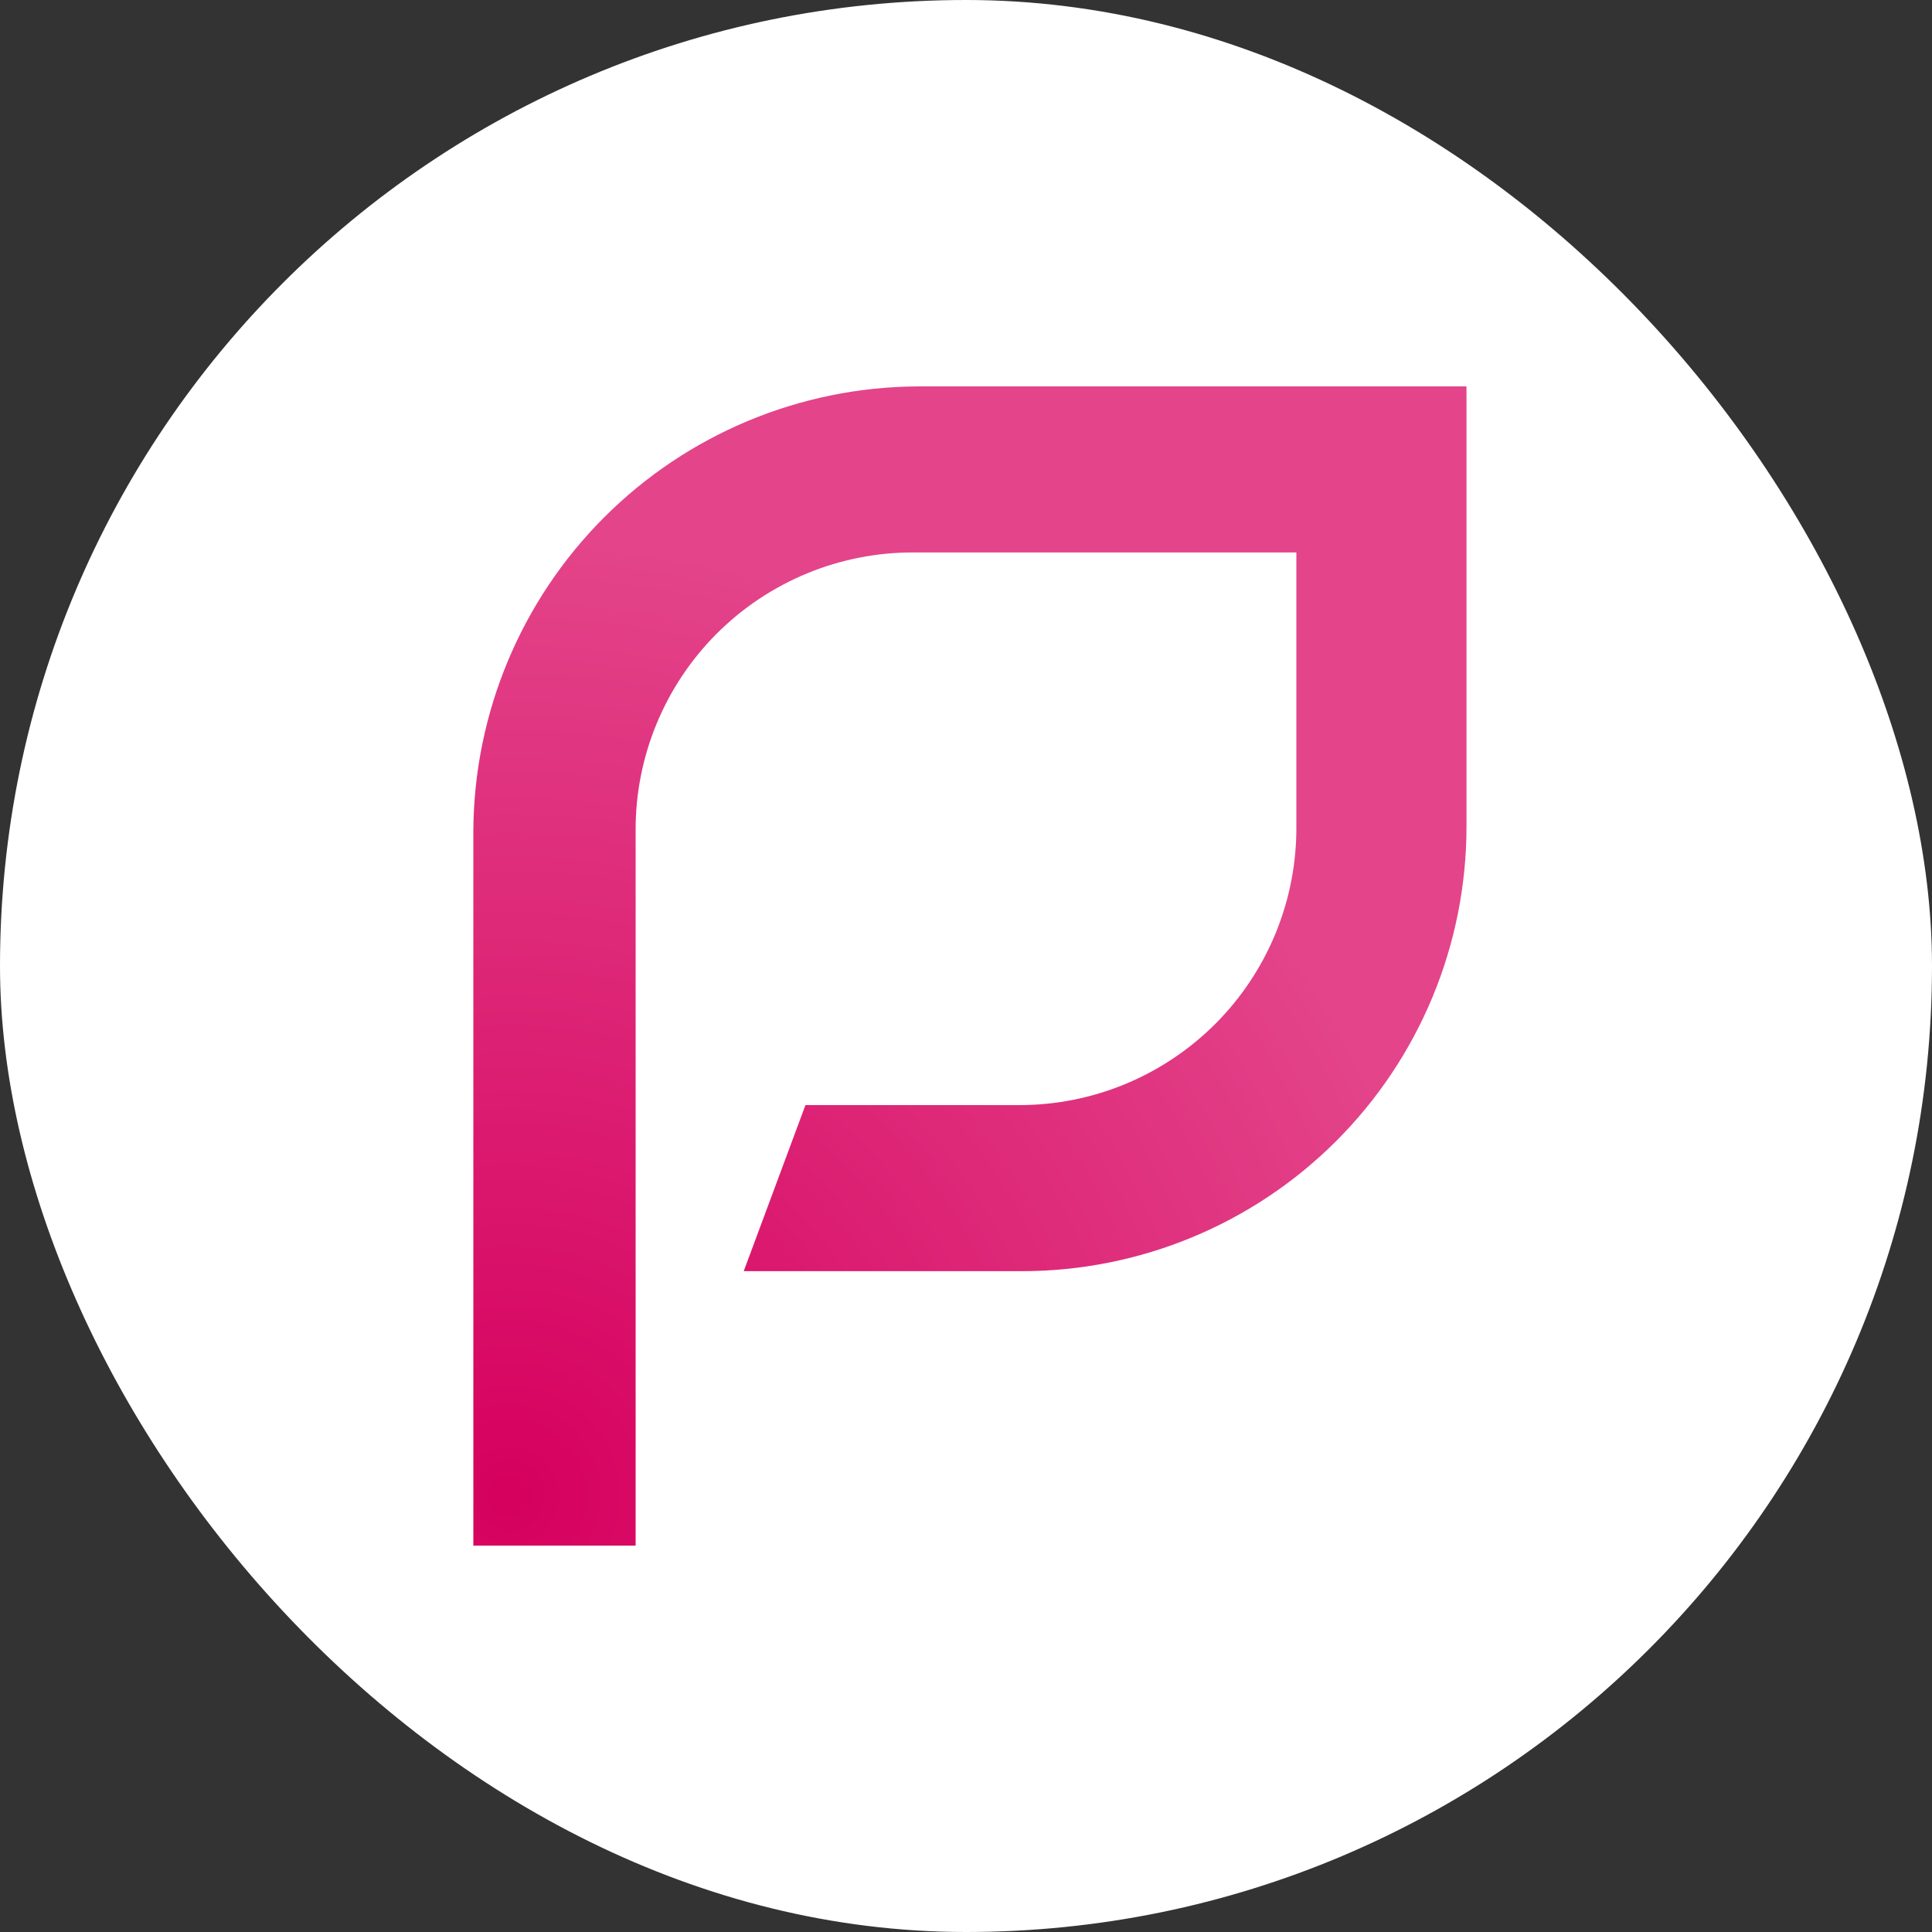 <svg width="60" height="60" viewBox="0 0 60 60" fill="none" xmlns="http://www.w3.org/2000/svg">
<rect x="0" y="0" width="60" height="60" fill="#333333" stroke="none"/>
<rect width="60" height="60" rx="30" fill="white"/>
<path d="M19.857 48H14.7V25.797C14.721 22.144 16.182 18.647 18.765 16.064C21.347 13.482 24.844 12.021 28.497 12H45.543V25.68C45.541 29.34 44.085 32.849 41.496 35.437C38.907 38.024 35.397 39.477 31.737 39.477H23.097L25.014 34.32H31.62C32.756 34.325 33.882 34.105 34.932 33.672C35.982 33.239 36.937 32.603 37.74 31.8C38.543 30.997 39.179 30.042 39.612 28.992C40.044 27.942 40.265 26.816 40.26 25.68V17.157H28.38C27.244 17.152 26.118 17.372 25.068 17.805C24.018 18.238 23.063 18.874 22.26 19.677C21.457 20.48 20.82 21.435 20.388 22.485C19.955 23.535 19.735 24.661 19.74 25.797V48H19.857V48Z" fill="url(#paint0_radial_2032_2749)"/>
<defs>
<radialGradient id="paint0_radial_2032_2749" cx="0" cy="0" r="1" gradientUnits="userSpaceOnUse" gradientTransform="translate(15.735 46.551) scale(29.862)">
<stop stop-color="#D6005E"/>
<stop offset="1" stop-color="#E3448A"/>
</radialGradient>
</defs>
</svg>
